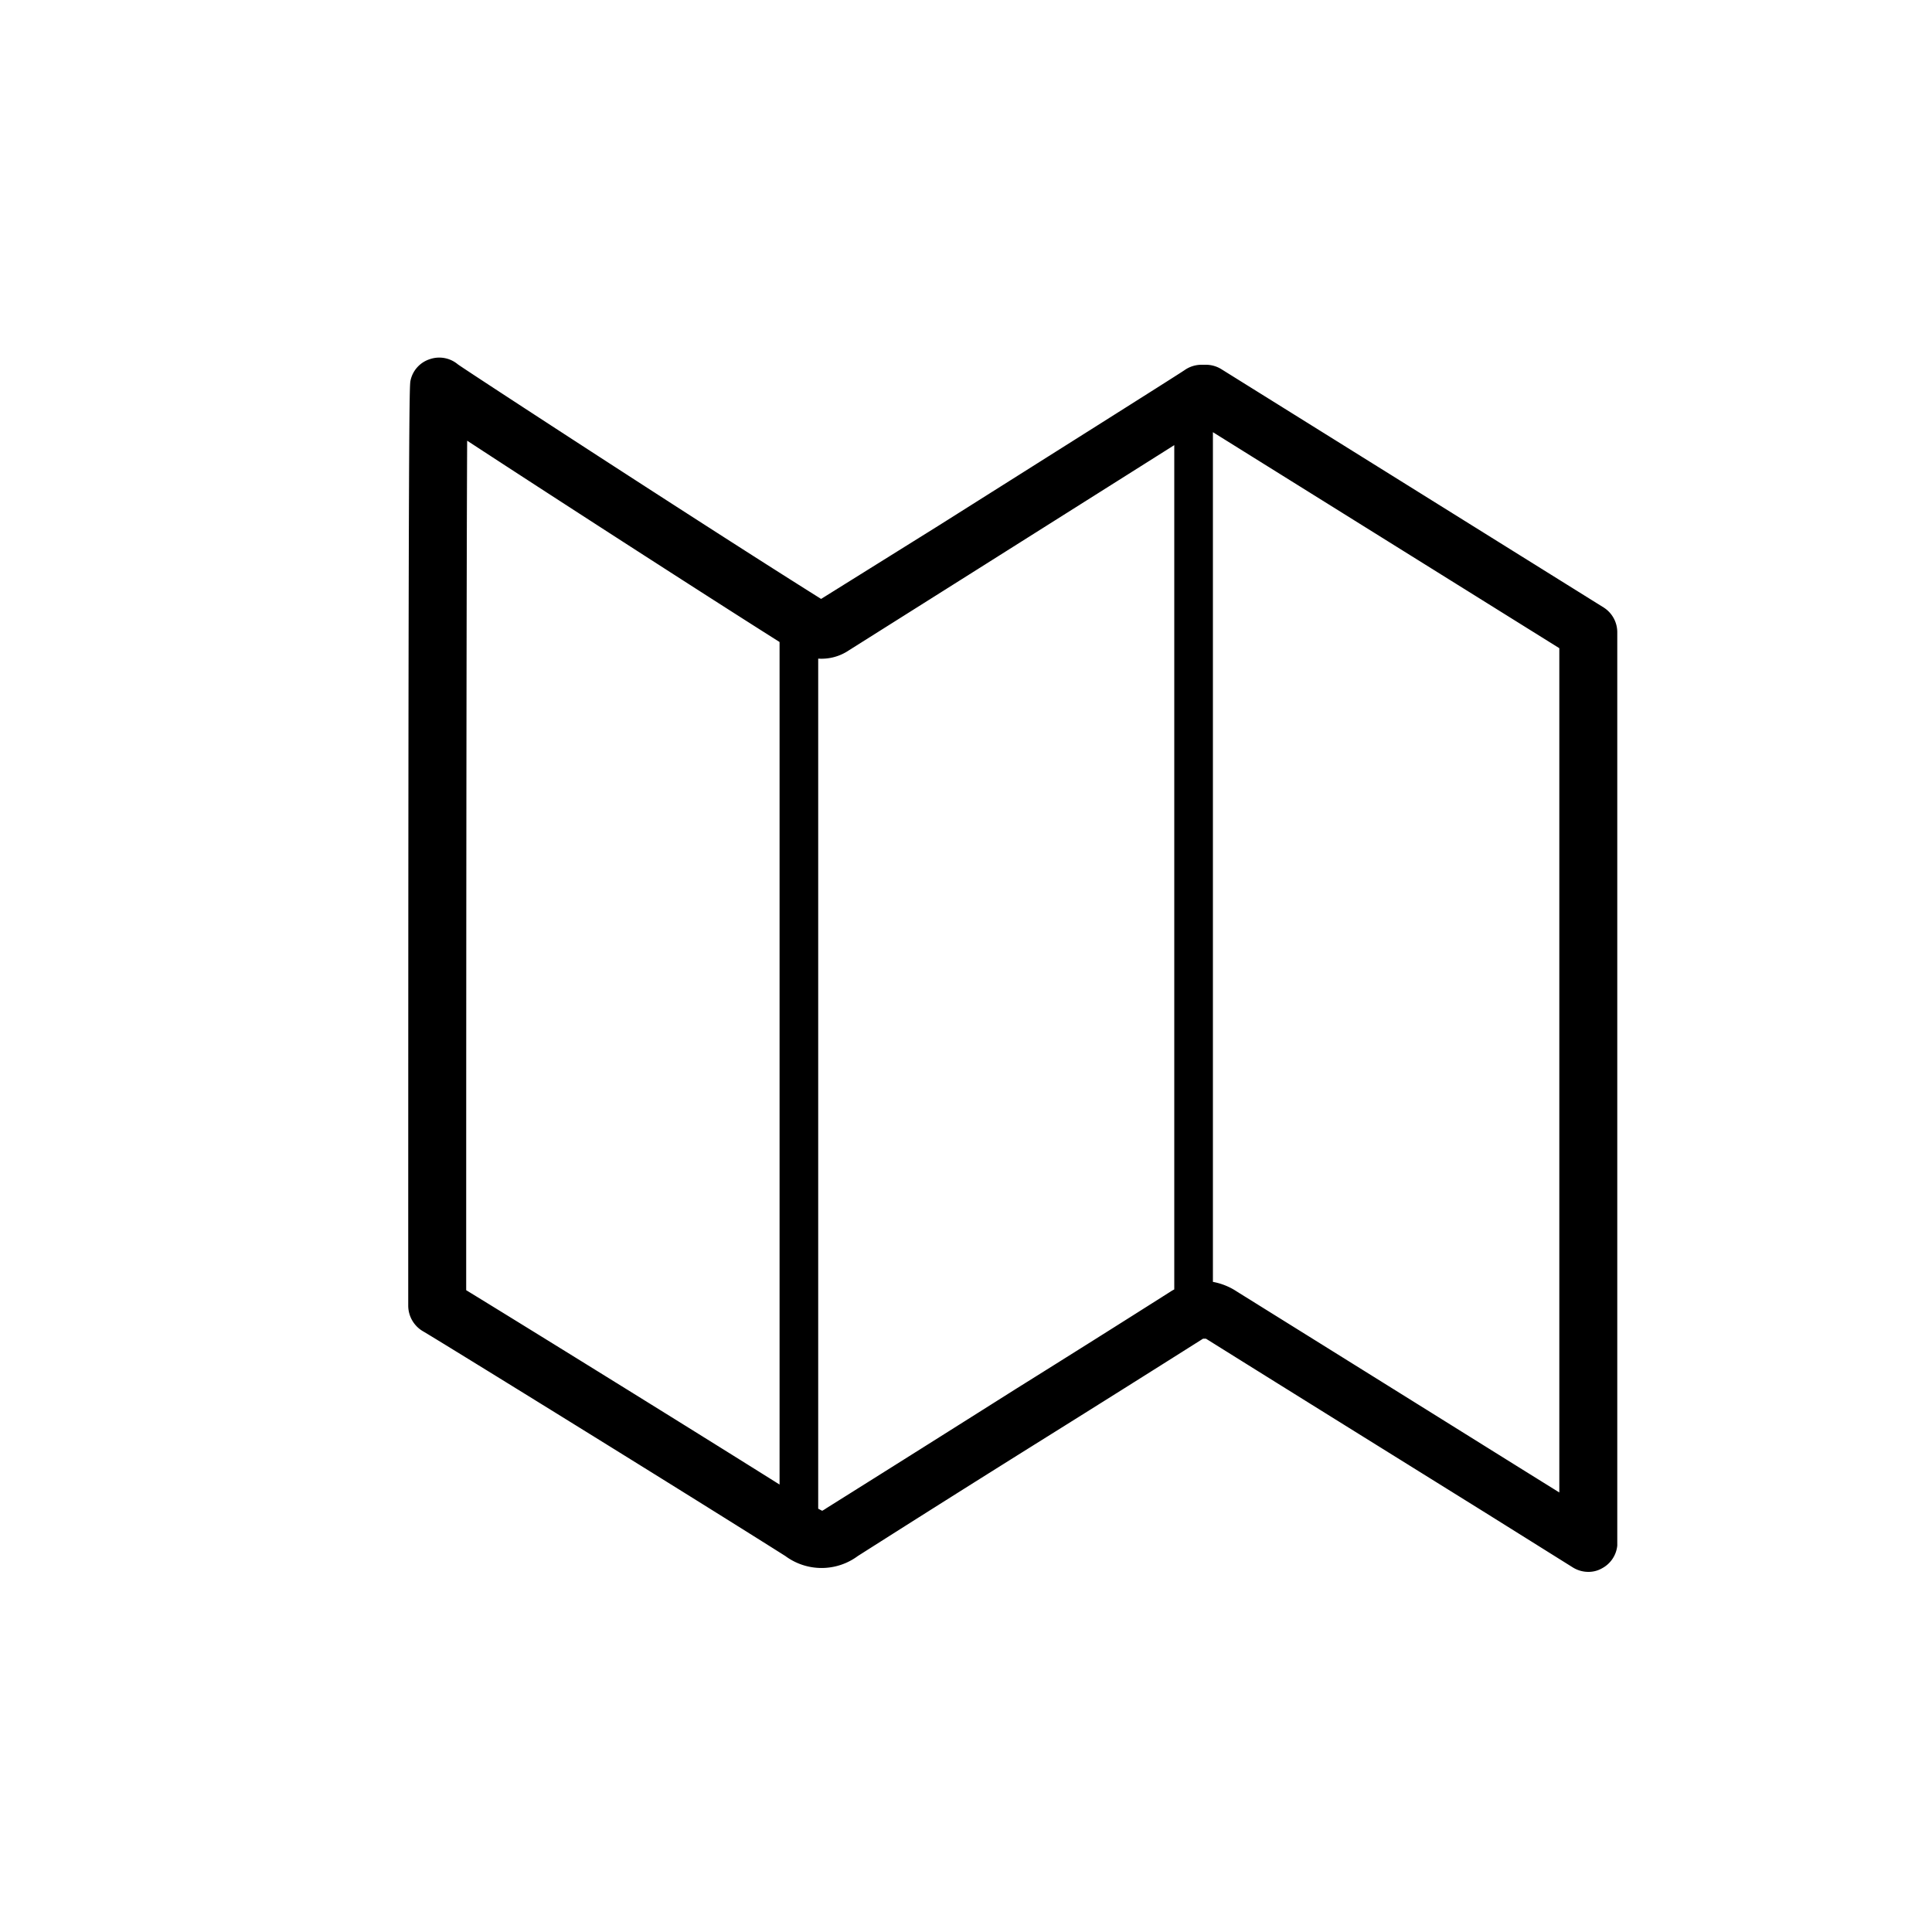 <svg xmlns="http://www.w3.org/2000/svg" viewBox="0 0 100 100"><path d="M83 31.44L63.22 19.11a1.52 1.52 0 00-.8-.23h-.23a1.53 1.53 0 00-.88.28c-.52.35-7.3 4.62-12.75 8.06L42.5 31c-6-3.76-18.27-11.76-18.8-12.14a1.5 1.5 0 00-1.45-.27 1.48 1.48 0 00-1 1.1c-.06.26-.12.54-.12 47.9a1.54 1.54 0 00.77 1.32c.53.3 12.86 7.91 18.75 11.63a3.15 3.15 0 003.75 0q4.86-3.09 9.74-6.14 4.08-2.55 8.13-5.11h.15c4.8 3 9.63 6 14.45 9l4.54 2.84a1.52 1.52 0 00.8.23 1.41 1.41 0 00.72-.19 1.5 1.5 0 00.78-1.17V32.72a1.52 1.52 0 00-.71-1.28zm-58.82-8.63c4.05 2.65 12.1 7.85 16.17 10.42v43.61c-5.29-3.32-13.62-8.47-16.22-10.06 0-22.72.02-38.08.05-43.97zm28.37 49.1q-4.89 3.09-9.77 6.15c-.14.1-.22.13-.22.14l-.21-.11v-44a2.53 2.53 0 001.59-.43l6.22-3.92 10.62-6.7v43.7l-.11.06q-4.05 2.57-8.12 5.11zm28.16 5.34l-2.25-1.4q-7.23-4.51-14.44-9a3.31 3.31 0 00-1.24-.5V22.37l17.93 11.18z"/></svg>